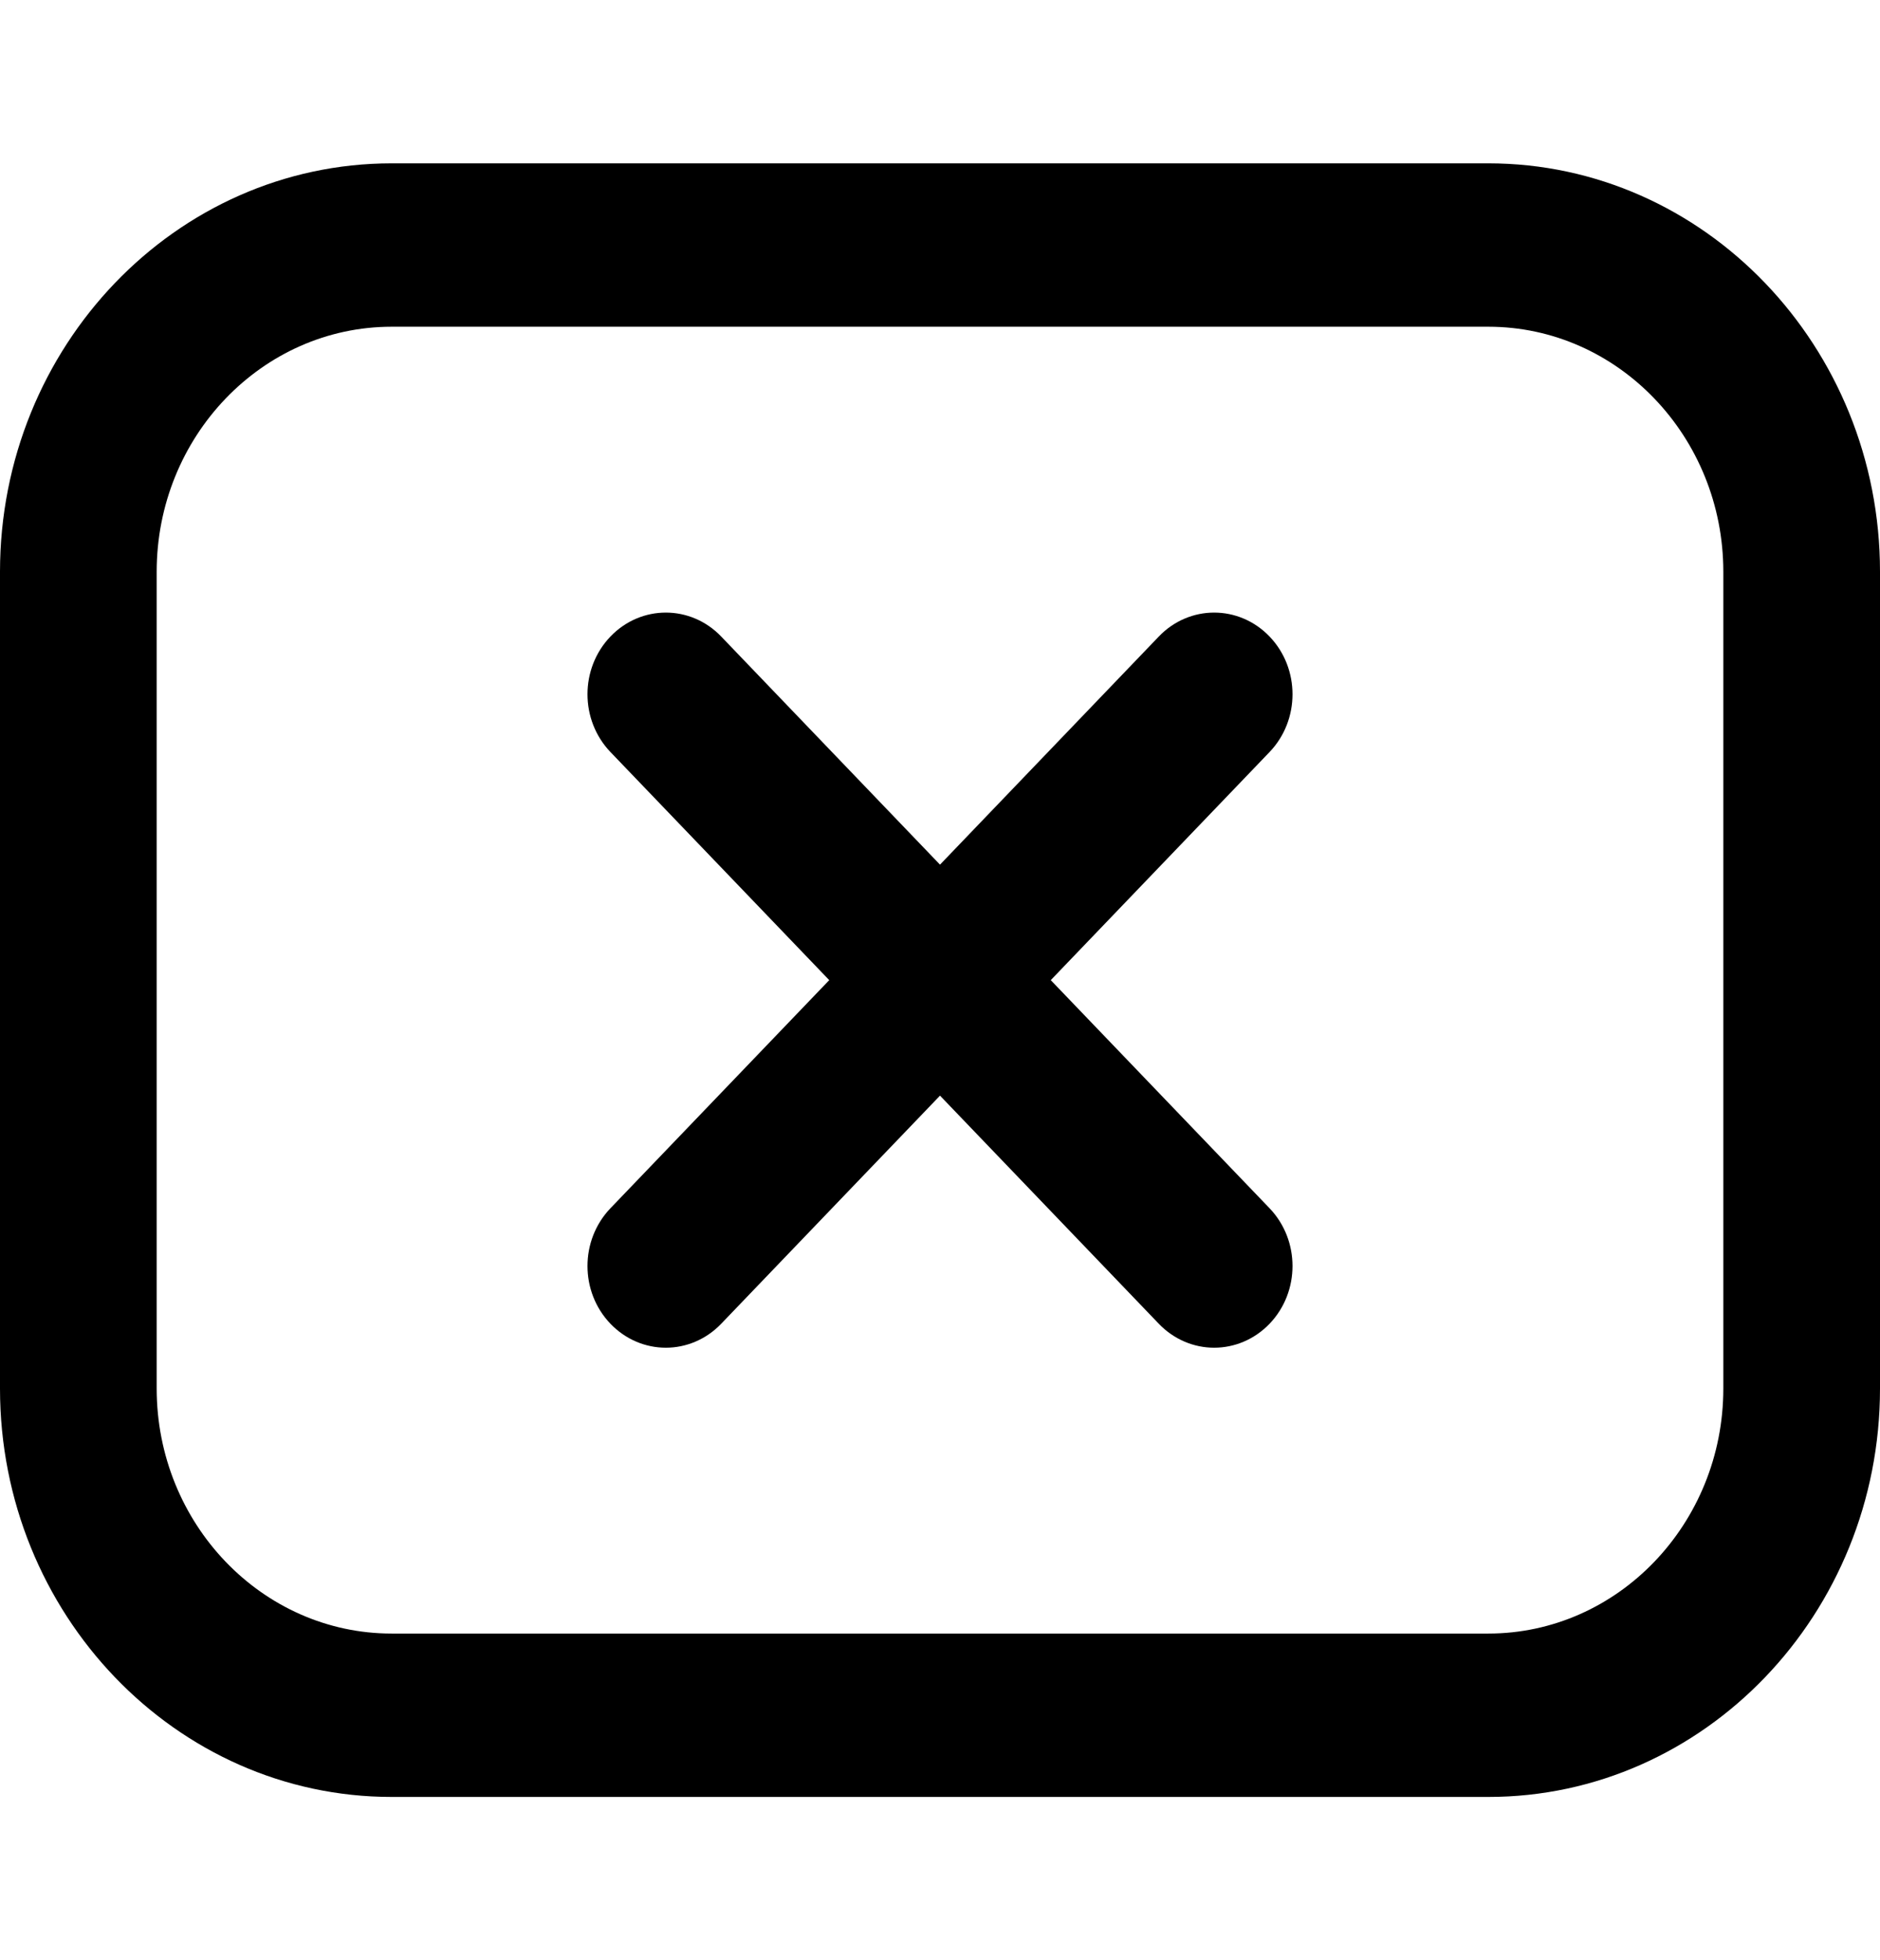<svg width="47" height="49" viewBox="0 0 47 49" fill="none" xmlns="http://www.w3.org/2000/svg">
<g clip-path="url(#clip0_1313_498)">
<path d="M37.208 4.083H9.792C4.393 4.083 0 8.663 0 14.292V34.708C0 40.337 4.393 44.917 9.792 44.917H37.208C42.608 44.917 47 40.337 47 34.708V14.292C47 8.663 42.608 4.083 37.208 4.083ZM43.083 34.708C43.083 38.085 40.447 40.833 37.208 40.833H9.792C6.553 40.833 3.917 38.085 3.917 34.708V14.292C3.917 10.915 6.553 8.167 9.792 8.167H37.208C40.447 8.167 43.083 10.915 43.083 14.292V34.708ZM31.739 18.798L26.269 24.5L31.739 30.202C32.504 31.001 32.504 32.291 31.739 33.089C31.357 33.487 30.855 33.688 30.354 33.688C29.853 33.688 29.352 33.487 28.97 33.089L23.5 27.387L18.03 33.089C17.648 33.487 17.147 33.688 16.646 33.688C16.145 33.688 15.643 33.487 15.261 33.089C14.496 32.291 14.496 31.001 15.261 30.202L20.731 24.5L15.261 18.798C14.496 17.999 14.496 16.709 15.261 15.911C16.027 15.113 17.265 15.113 18.03 15.911L23.5 21.613L28.97 15.911C29.735 15.113 30.973 15.113 31.739 15.911C32.504 16.709 32.504 17.999 31.739 18.798Z" fill="black"/>
</g>
<defs>
<clipPath id="clip0_1313_498">
<rect width="47" height="49" fill="white"/>
</clipPath>
</defs>
</svg>
